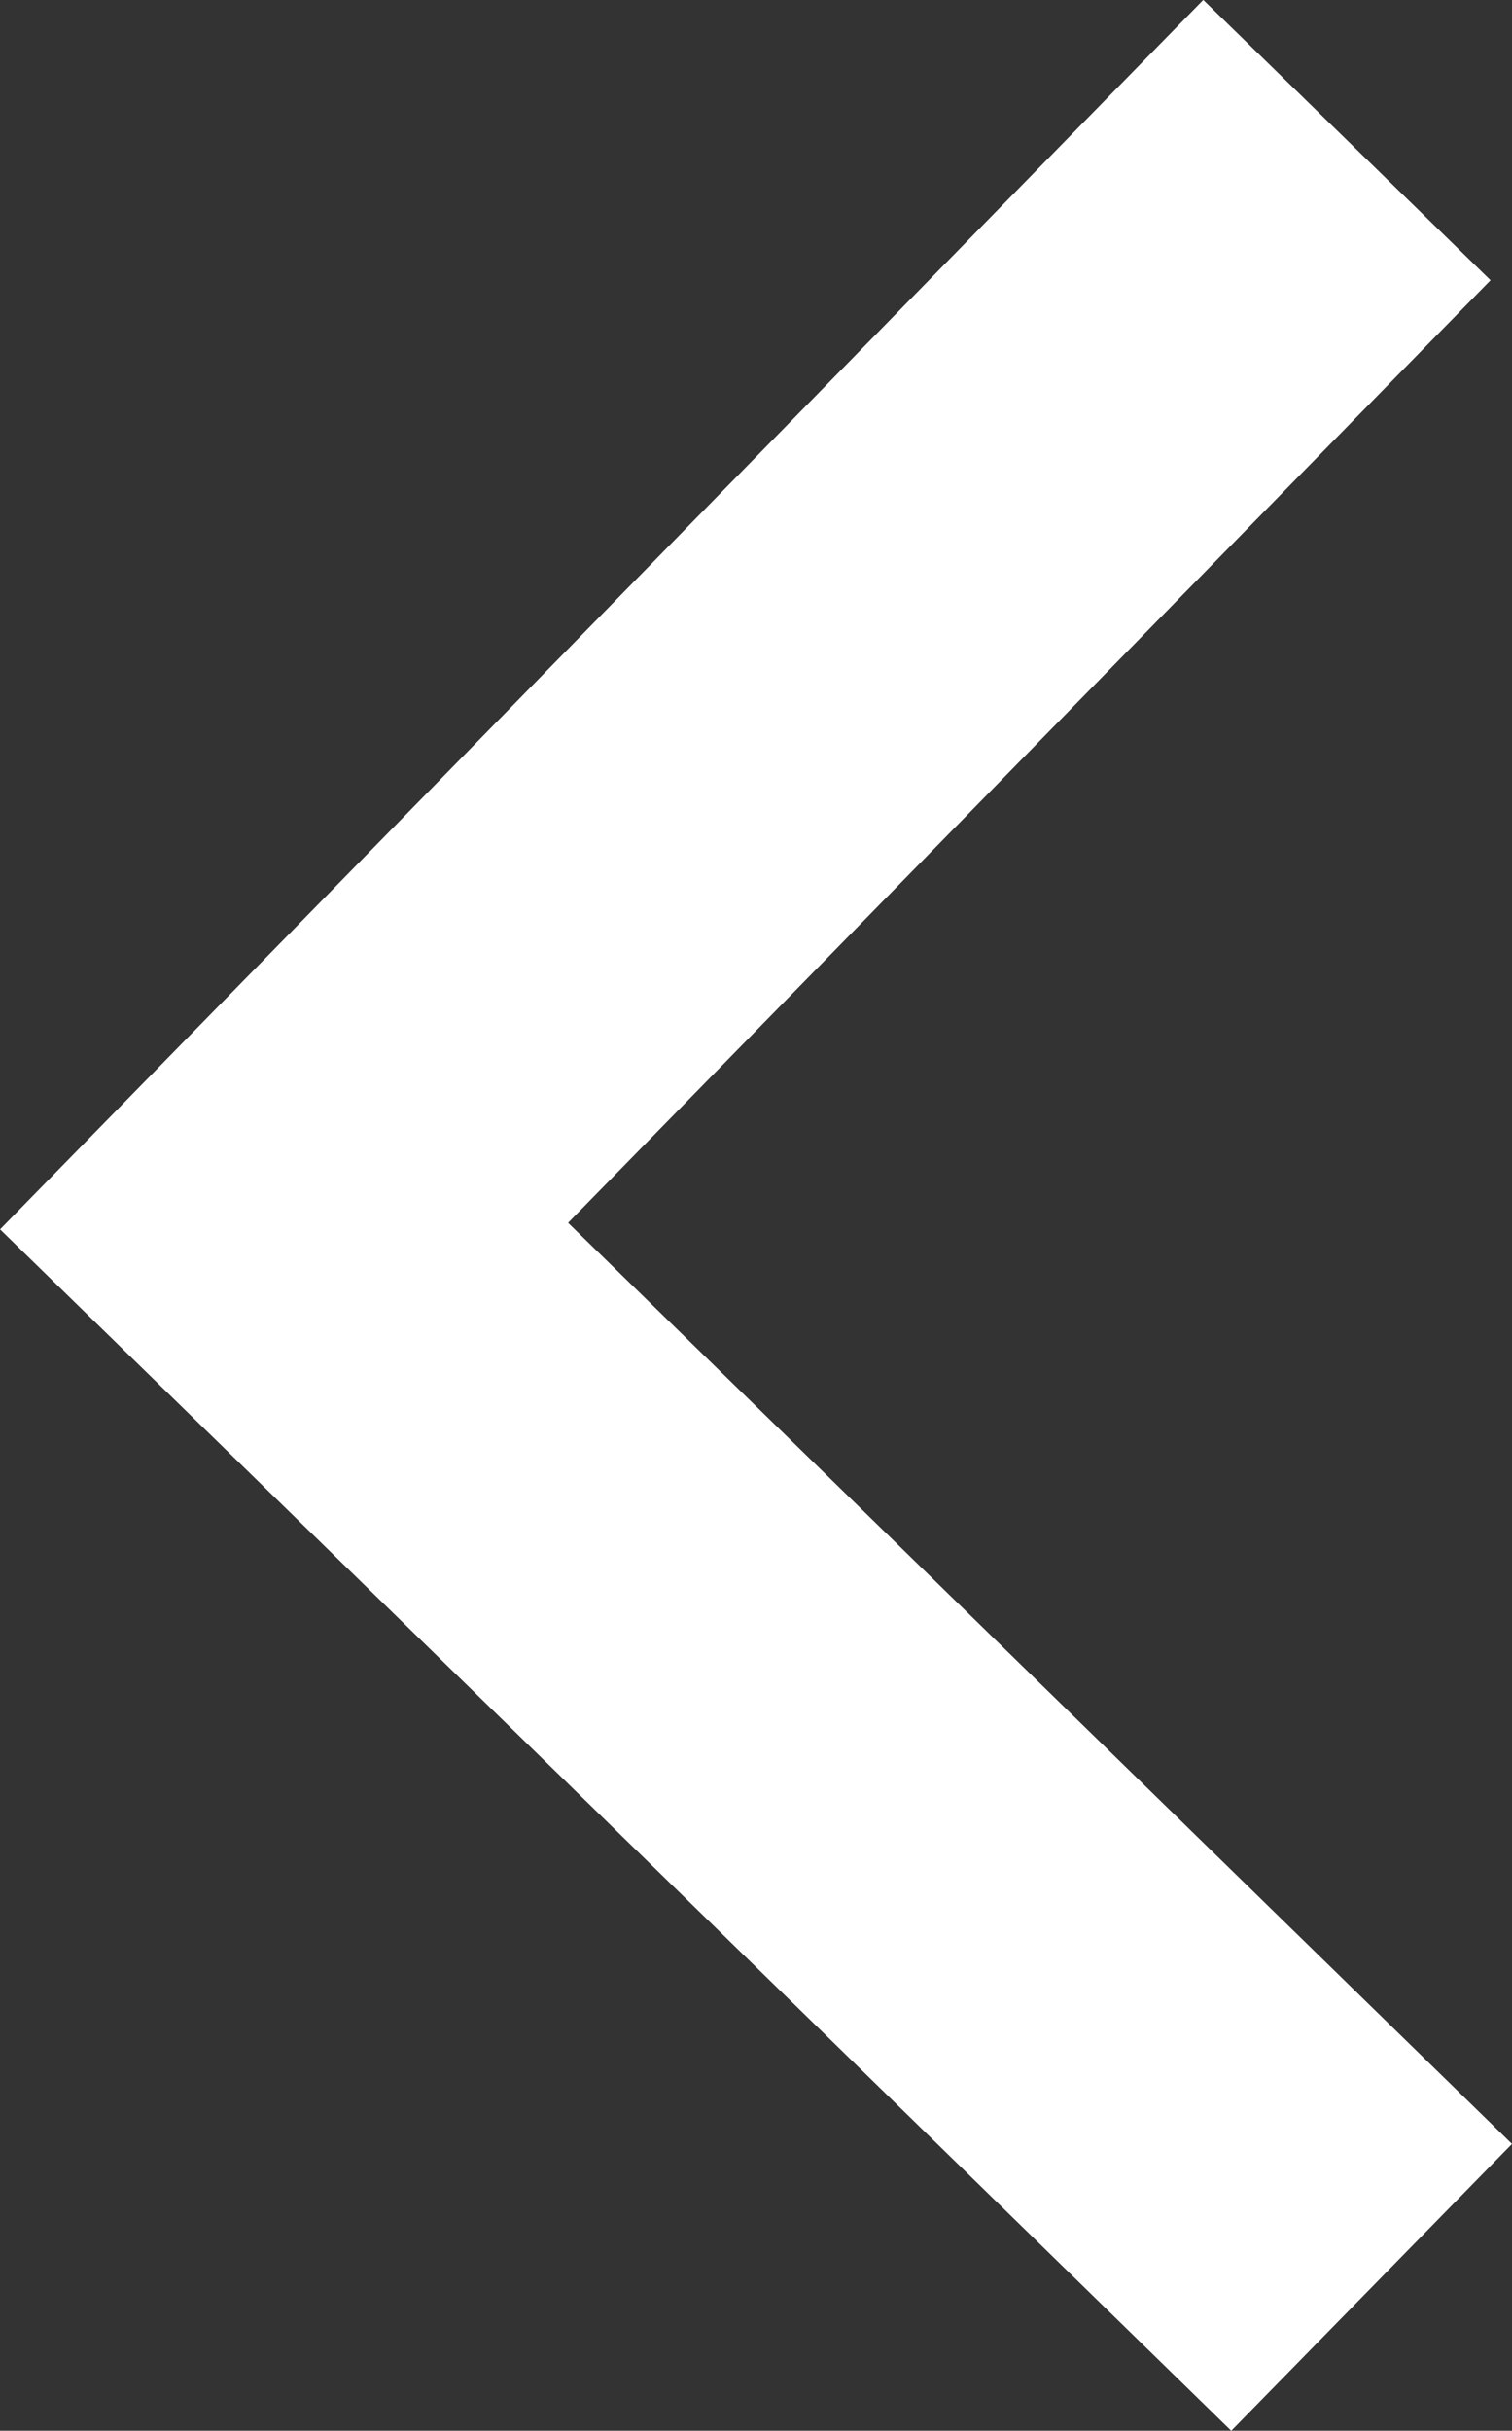 <svg xmlns="http://www.w3.org/2000/svg" width="190.344" height="305.968" viewBox="0 0 190.344 305.968">
  <rect x="0" y="0" width="190.344" height="305.968" fill="#333333" stroke="none"/>
  <defs>
    <style>
      .cls-1 {
        fill: #fff;
        fill-rule: evenodd;
      }
    </style>
  </defs>
  <path id="Forma_1" data-name="Forma 1" class="cls-1" d="M157,307.314l35.343-36.109L73.516,155.264,189.643,36.62,153.478,1.334,2.008,156.087Z" transform="translate(-2 -1.344)"/>
</svg>
